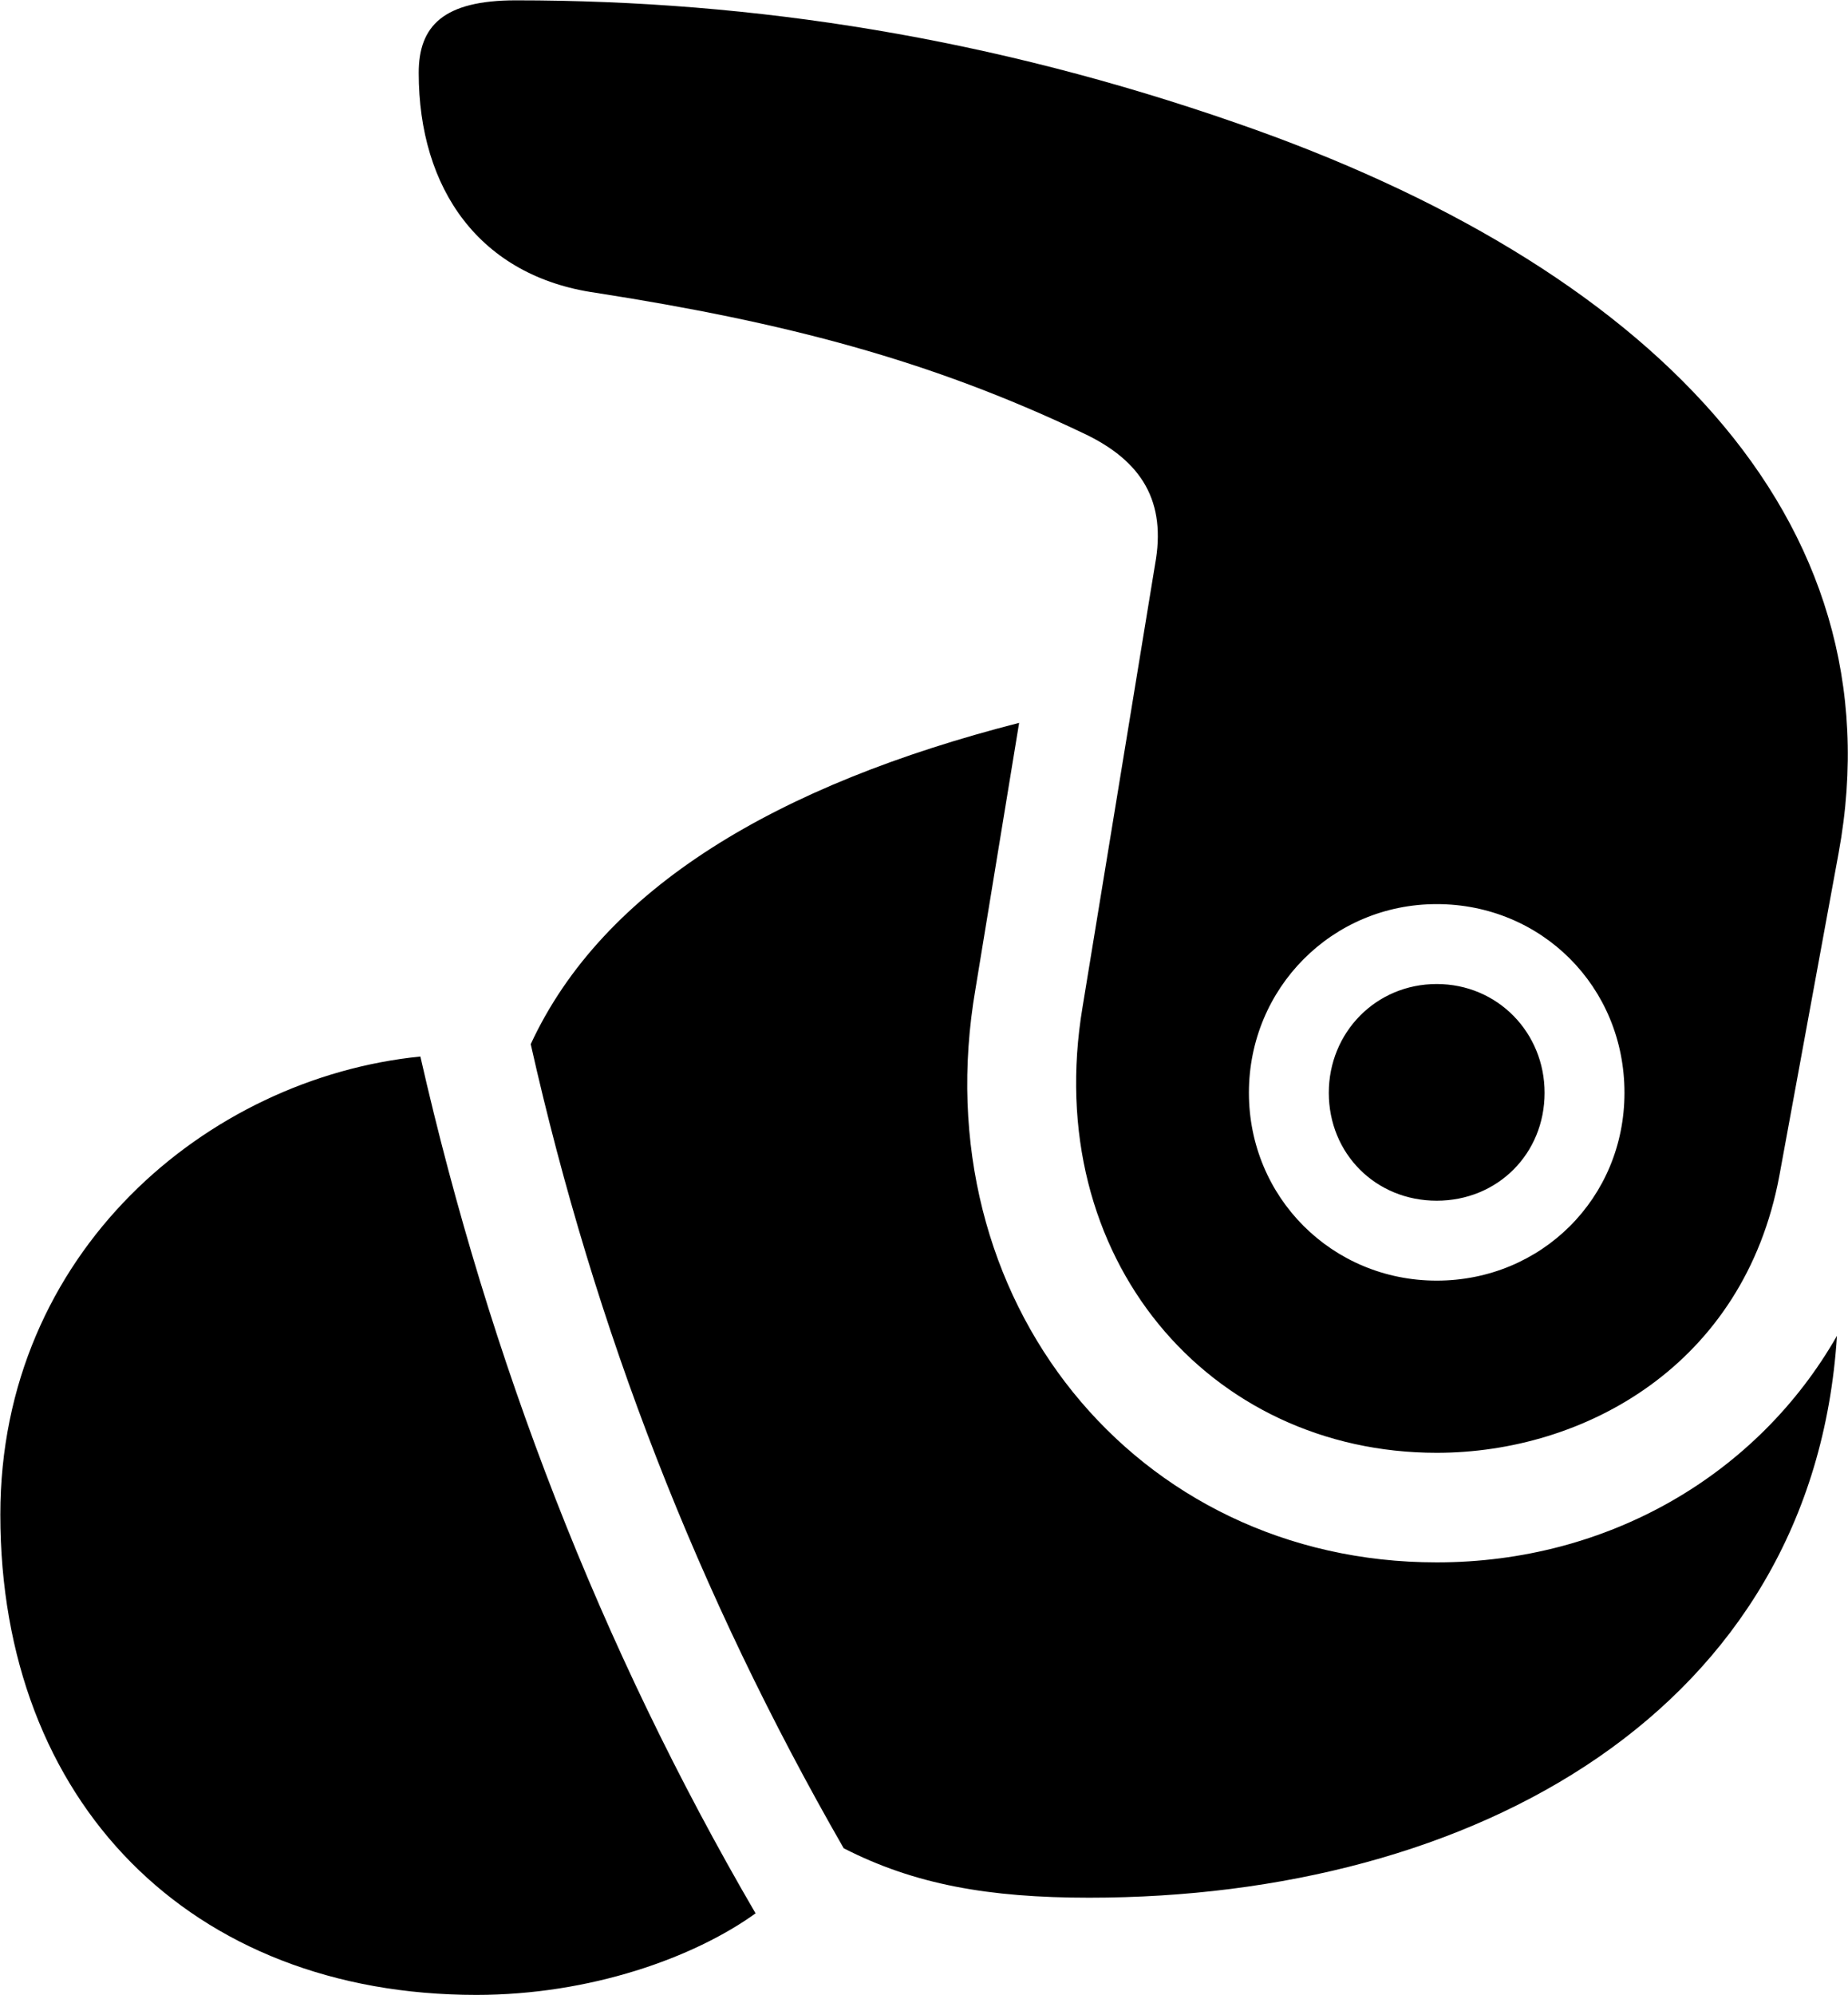 <svg viewBox="0 0 22.438 24.213" xmlns="http://www.w3.org/2000/svg"><path d="M17.444 17.634C19.234 17.634 21.174 16.574 21.604 14.274L22.324 10.354C23.074 6.264 19.984 3.214 15.014 1.494C12.054 0.464 9.174 0.004 6.264 0.004C5.384 0.004 5.084 0.314 5.084 0.884C5.084 2.294 5.824 3.354 7.234 3.554C9.544 3.914 11.294 4.374 13.144 5.254C13.874 5.594 14.164 6.094 14.024 6.854L13.144 12.224C12.634 15.274 14.684 17.634 17.444 17.634ZM17.444 18.964C13.784 18.964 11.194 15.774 11.844 12.004L12.374 8.774C9.444 9.524 7.324 10.774 6.444 12.674C7.224 16.144 8.474 19.354 10.244 22.434C11.104 22.874 12.004 23.034 13.224 23.034C17.894 23.034 22.014 20.764 22.304 16.214C21.344 17.894 19.534 18.964 17.444 18.964ZM17.444 15.544C16.174 15.544 15.164 14.534 15.164 13.264C15.164 11.994 16.174 10.974 17.444 10.974C18.714 10.974 19.724 11.974 19.724 13.264C19.724 14.544 18.714 15.544 17.444 15.544ZM17.444 14.574C18.184 14.574 18.754 14.004 18.754 13.264C18.754 12.534 18.184 11.944 17.444 11.944C16.704 11.944 16.134 12.534 16.134 13.264C16.134 14.004 16.704 14.574 17.444 14.574ZM0.004 18.384C0.004 21.874 2.314 24.214 5.784 24.214C7.164 24.214 8.424 23.764 9.174 23.224C7.284 19.984 5.944 16.514 5.104 12.824C2.514 13.084 0.004 15.204 0.004 18.384Z" /></svg>